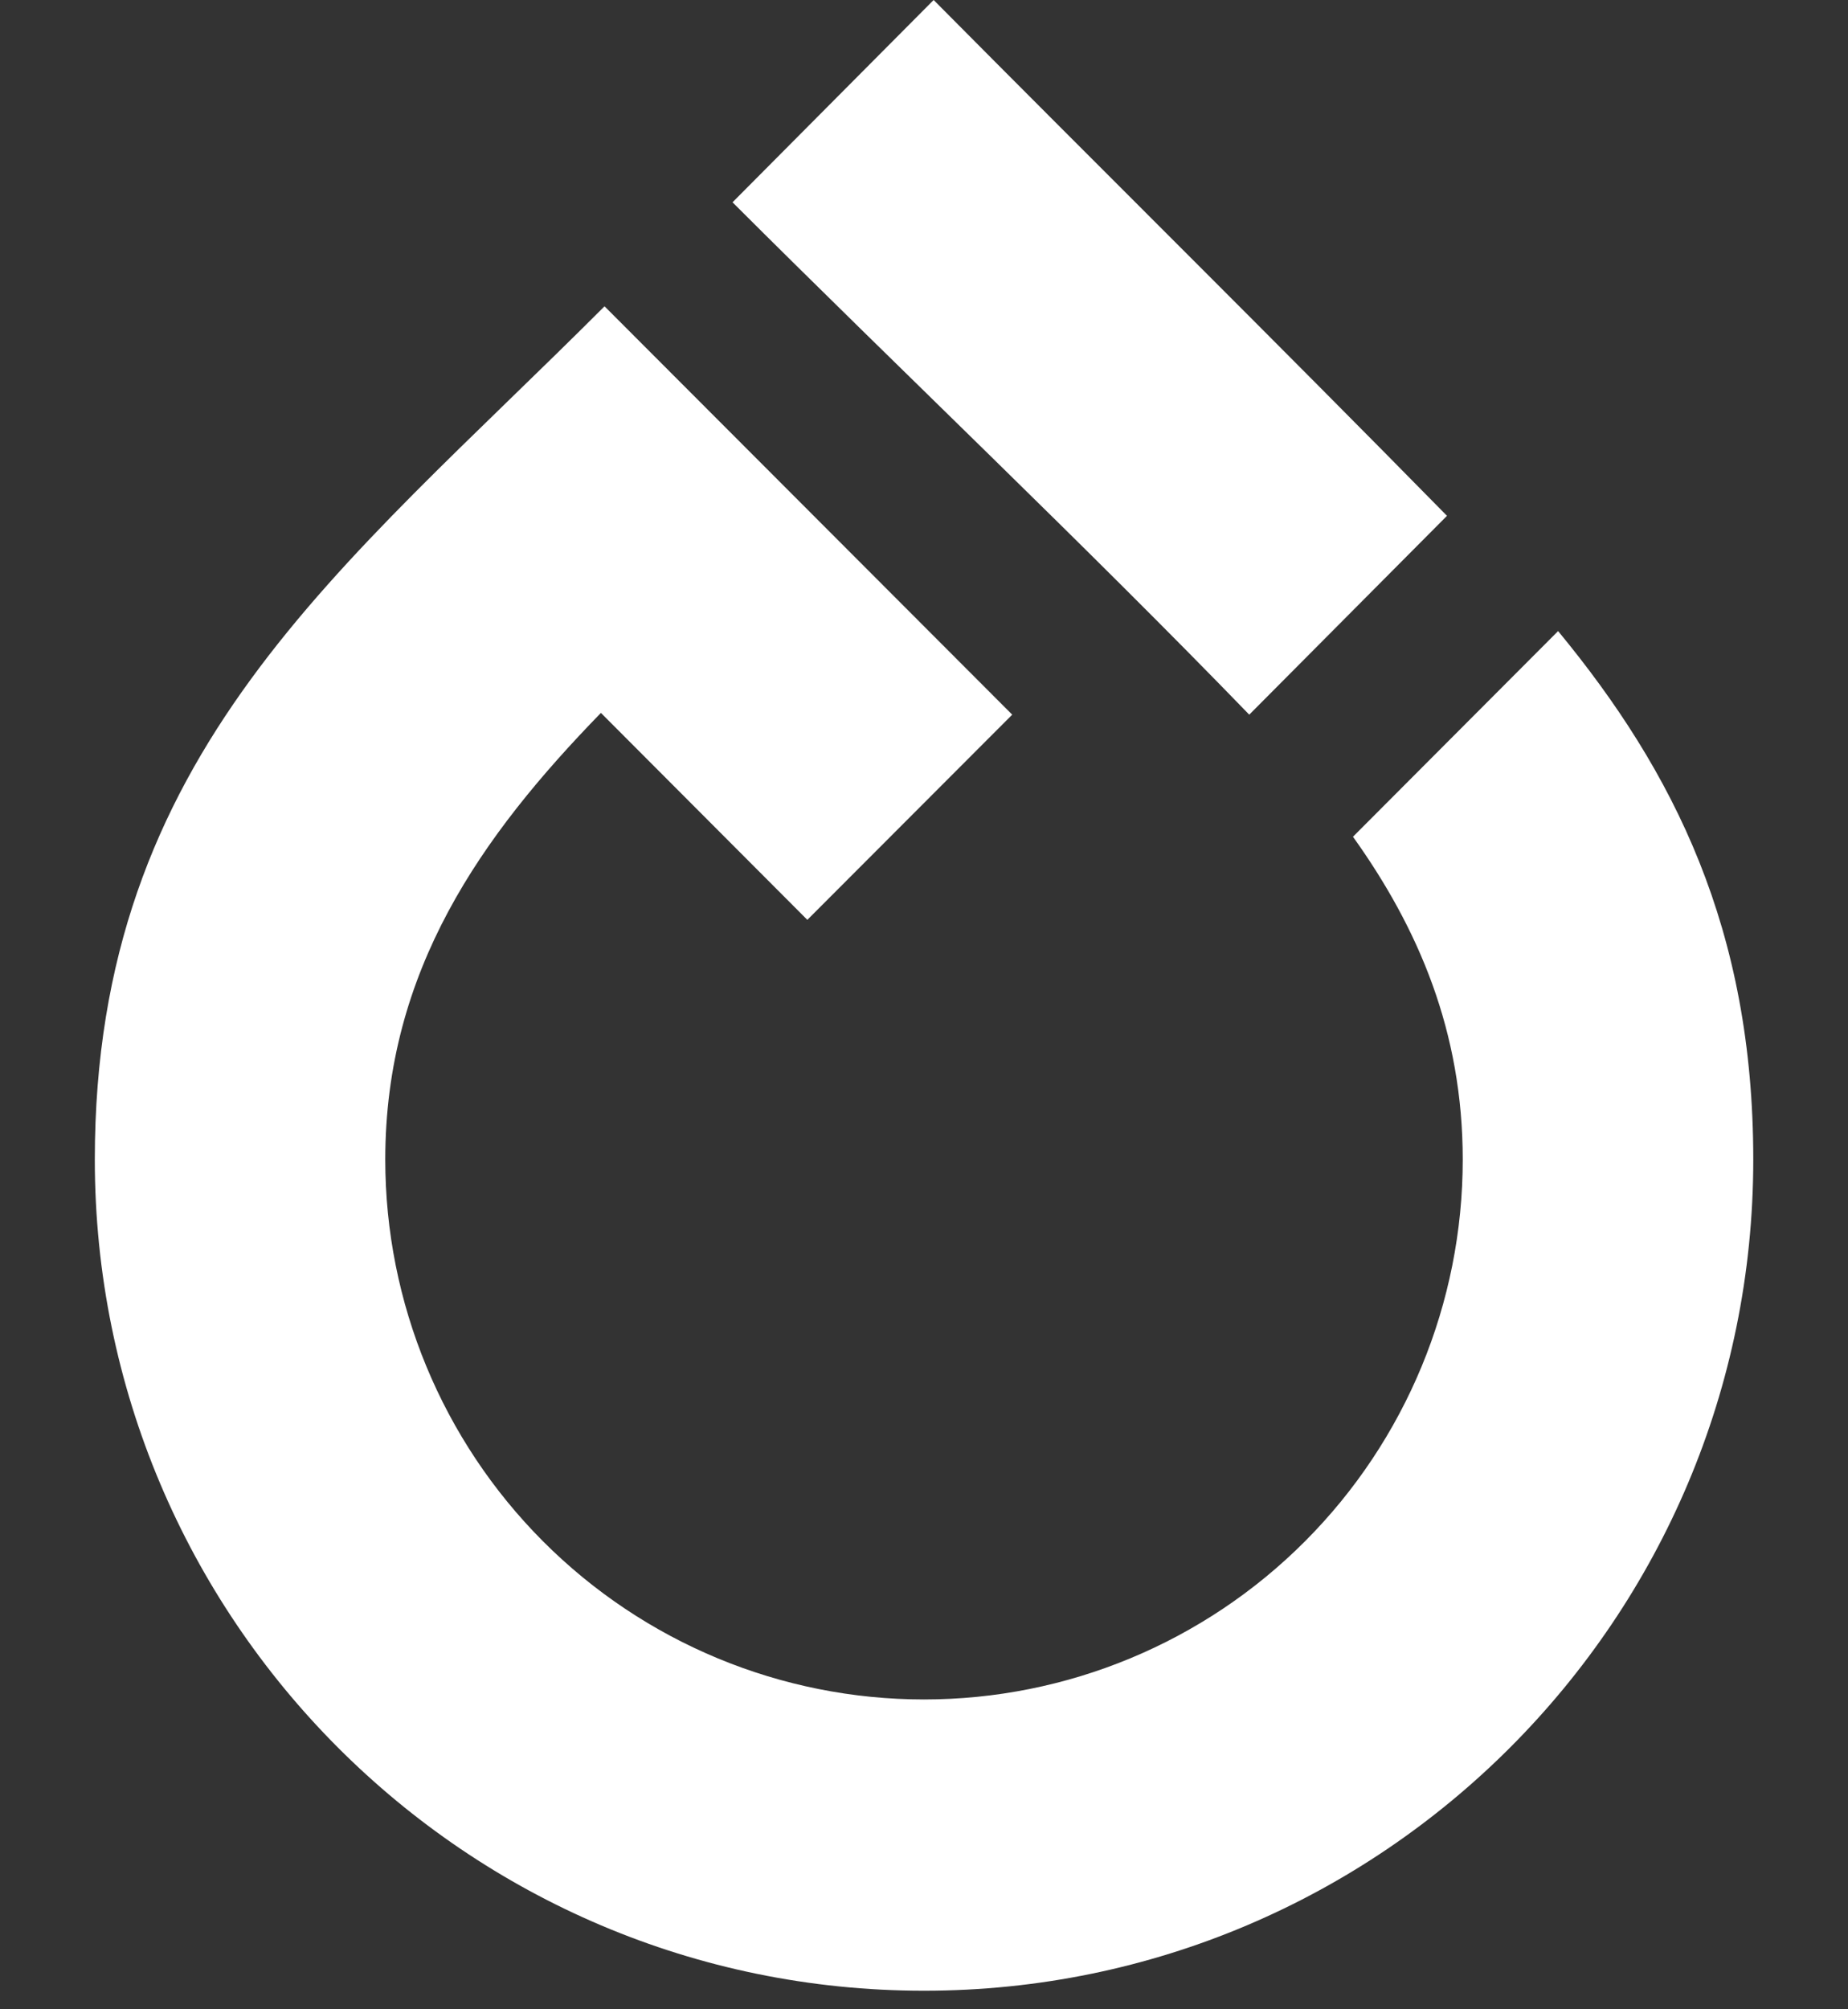 <svg xmlns="http://www.w3.org/2000/svg" width="23" height="25" viewBox="0 0 23 25" fill="none">
<rect x="0" y="0" width="23" height="25" fill="#333333" stroke="none"/>
<path fill-rule="evenodd" clip-rule="evenodd" d="M21.821 14.428C21.821 20.138 17.2 24.769 11.5 24.769C5.799 24.769 1.18 20.138 1.18 14.428C1.18 9.365 4.241 7.097 7.524 3.811L12.598 8.892L10.048 11.445L7.479 8.87C5.994 10.397 4.795 12.075 4.795 14.428C4.795 16.21 5.502 17.918 6.759 19.178C8.017 20.438 9.722 21.145 11.5 21.145C13.278 21.145 14.984 20.438 16.241 19.178C17.499 17.918 18.205 16.21 18.205 14.428C18.205 12.835 17.654 11.55 16.839 10.411L19.392 7.852C20.839 9.606 21.821 11.566 21.821 14.428" fill="white"/>
<path fill-rule="evenodd" clip-rule="evenodd" d="M11.62 0C13.744 2.141 15.896 4.267 18.009 6.418L15.548 8.892C13.485 6.762 11.224 4.621 9.117 2.517L11.62 0Z" fill="white"/>
</svg>